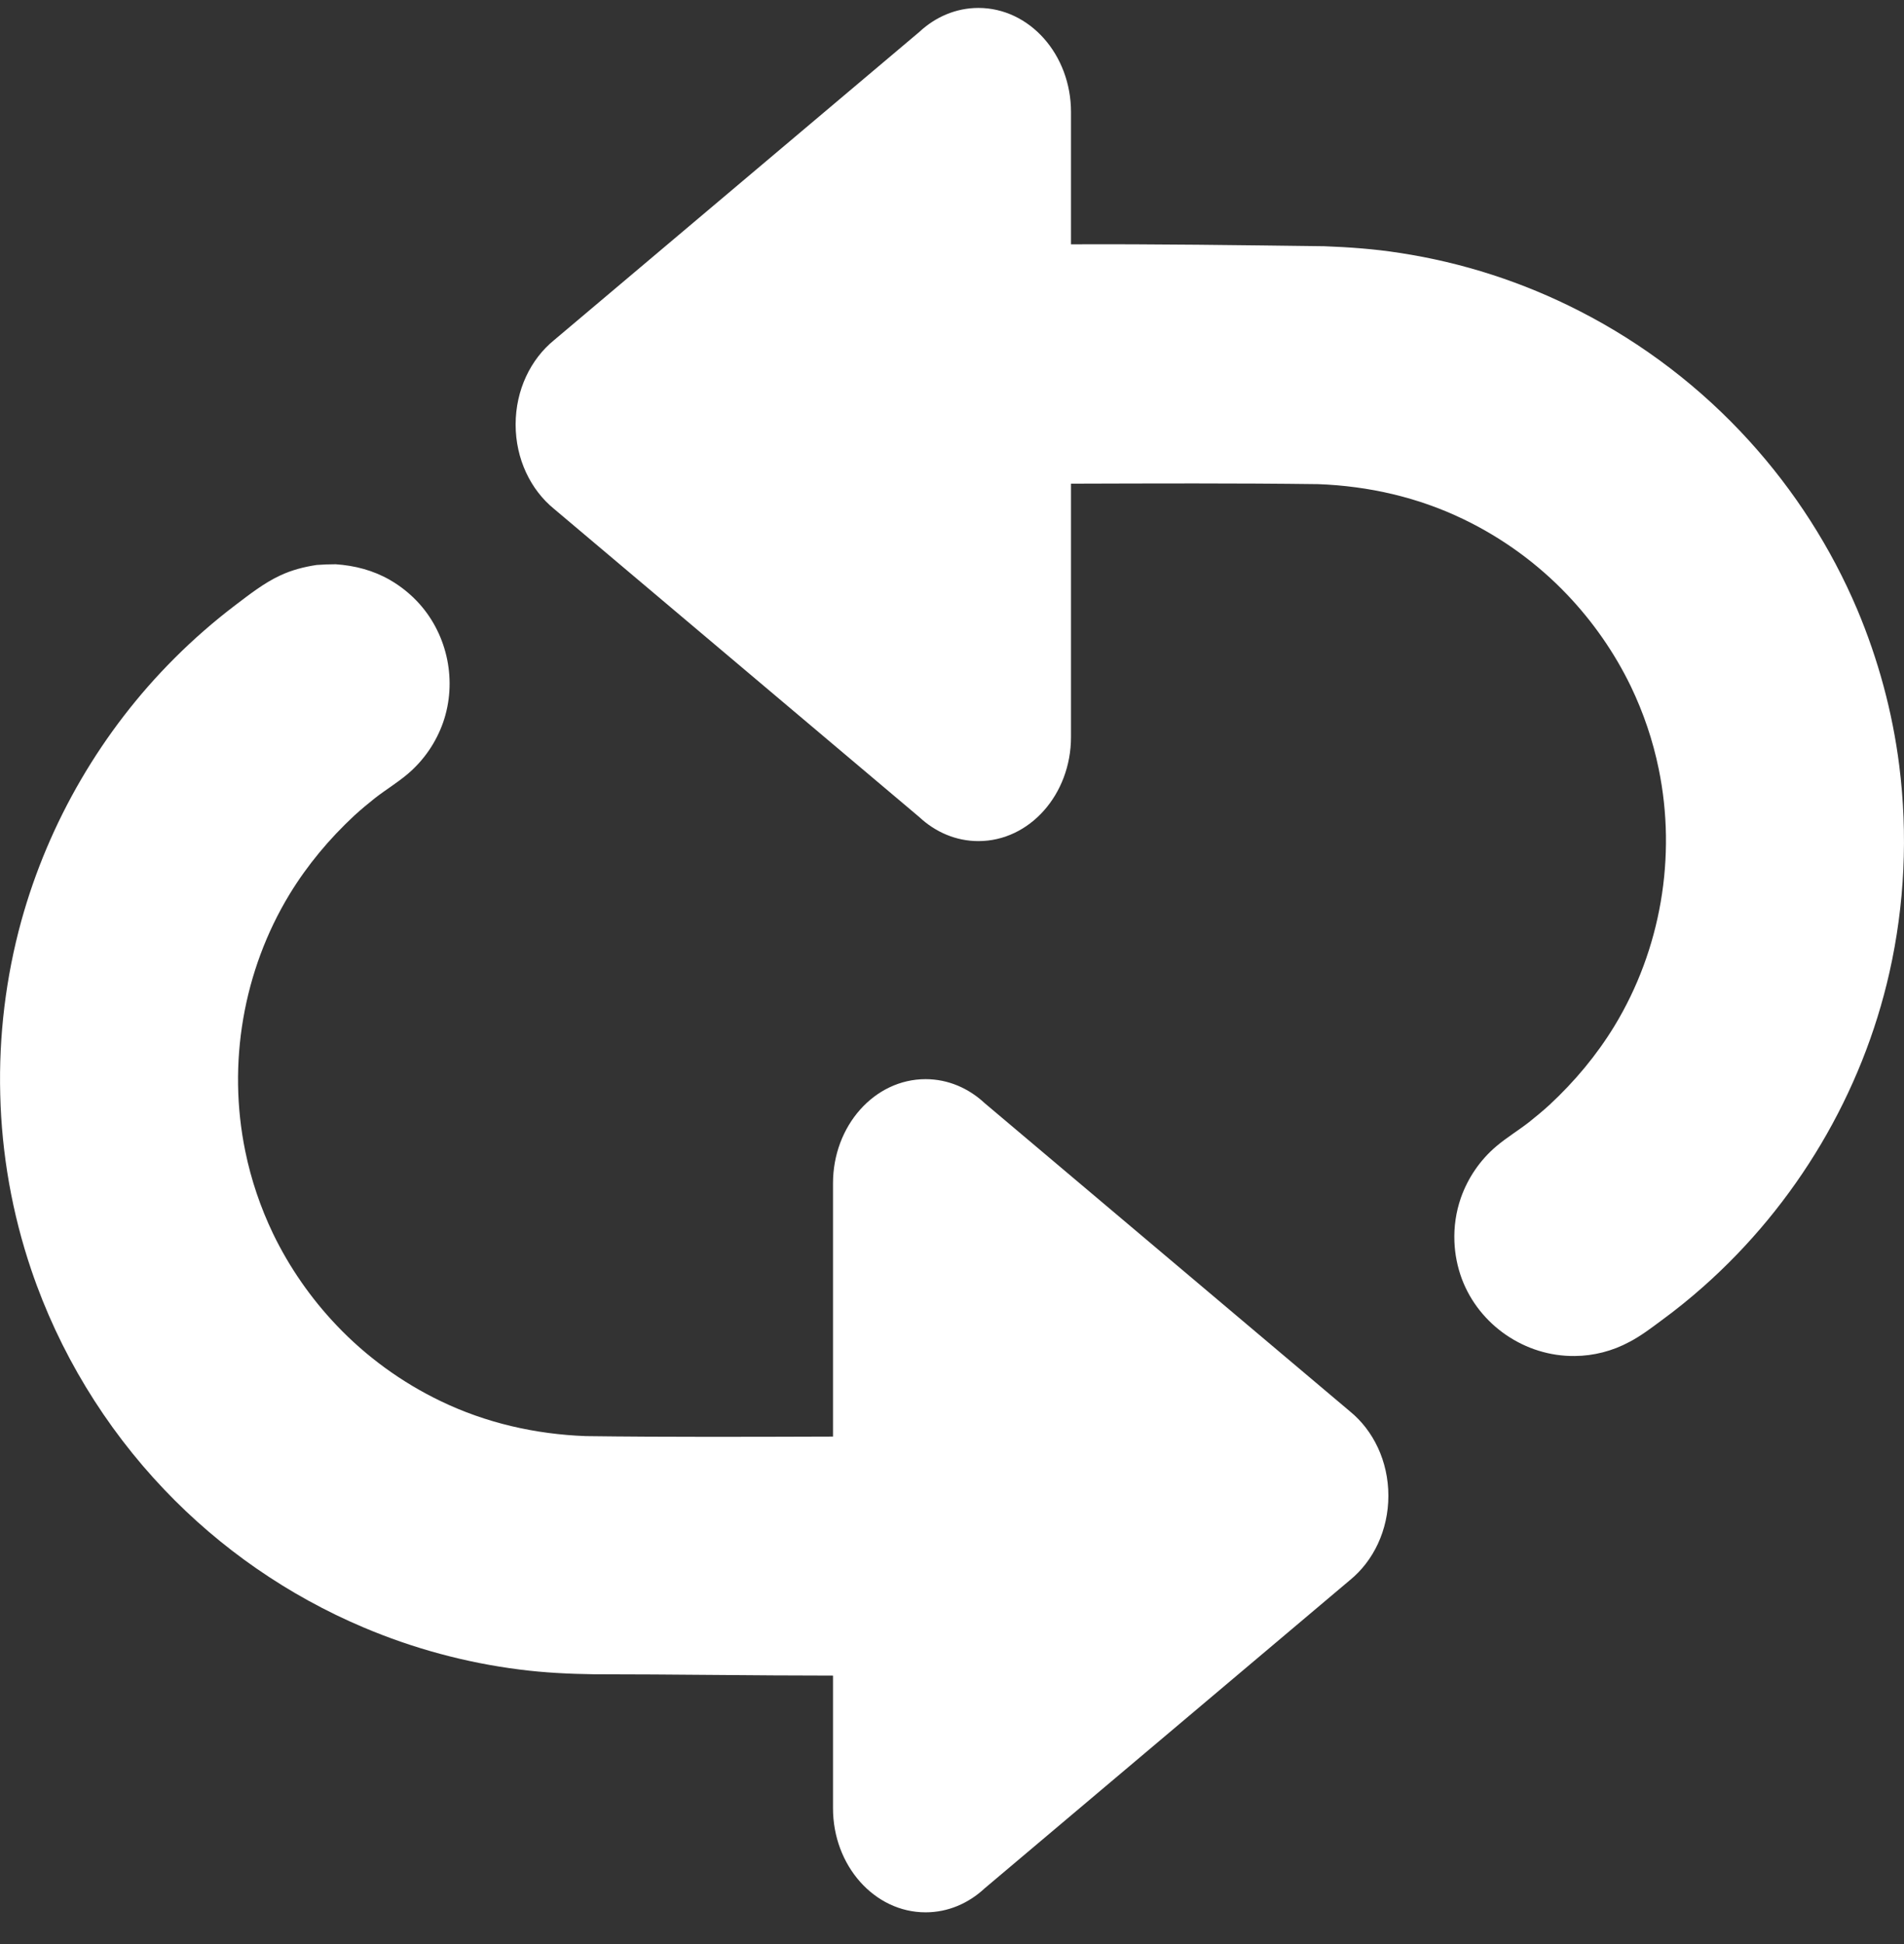 <svg width="48" height="49" viewBox="0 0 48 49" fill="none" xmlns="http://www.w3.org/2000/svg">
<rect x="0" y="0" width="48" height="49" fill="#333333" stroke="none"/>
<path fill-rule="evenodd" clip-rule="evenodd" d="M21 42.233C18.993 42.233 16.986 42.2 14.982 42.2C14.349 42.191 13.722 42.161 13.095 42.08C11.742 41.909 10.416 41.549 9.162 41.018C7.275 40.22 5.556 39.032 4.143 37.547C2.643 35.972 1.488 34.073 0.789 32.009C0.306 30.584 0.042 29.09 0.006 27.587C-0.033 26.111 0.147 24.632 0.537 23.213C1.227 20.717 2.571 18.416 4.401 16.589C4.881 16.109 5.394 15.662 5.931 15.254C6.291 14.981 6.657 14.693 7.065 14.504C7.359 14.366 7.665 14.288 7.983 14.24C8.145 14.228 8.301 14.222 8.463 14.222C8.946 14.255 9.408 14.375 9.831 14.618C10.107 14.777 10.359 14.981 10.572 15.218C11.292 16.022 11.526 17.183 11.172 18.206C10.995 18.71 10.686 19.163 10.278 19.508C10.02 19.727 9.726 19.904 9.456 20.114C9.279 20.255 9.105 20.399 8.937 20.552C8.304 21.14 7.749 21.803 7.299 22.541C6.129 24.467 5.73 26.807 6.183 29.015C6.33 29.735 6.567 30.434 6.885 31.097C7.296 31.946 7.839 32.726 8.487 33.407C9.234 34.193 10.125 34.841 11.103 35.312C12.252 35.867 13.494 36.149 14.766 36.197C16.845 36.224 18.921 36.215 21 36.209V29.825C21 28.376 22.044 27.2 23.334 27.2C23.901 27.2 24.42 27.428 24.825 27.806L34.035 35.576C34.62 36.053 35.001 36.827 35.001 37.7C35.001 38.573 34.62 39.347 34.035 39.824L24.825 47.594C24.42 47.972 23.901 48.2 23.334 48.2C22.044 48.2 21 47.024 21 45.575V42.233ZM27 12.191V18.575C27 20.024 25.956 21.2 24.666 21.2C24.099 21.2 23.58 20.972 23.175 20.594L13.965 12.824C13.38 12.347 12.999 11.573 12.999 10.7C12.999 9.827 13.38 9.053 13.965 8.576L23.175 0.806C23.58 0.428 24.099 0.2 24.666 0.2C25.956 0.2 27 1.376 27 2.825V6.158C29.127 6.149 31.257 6.179 33.384 6.206C34.02 6.23 34.65 6.275 35.28 6.374C36.864 6.614 38.403 7.112 39.828 7.844C41.436 8.666 42.888 9.779 44.1 11.114C45.237 12.365 46.161 13.805 46.821 15.362C47.349 16.616 47.709 17.942 47.88 19.295C48.099 21.029 48.018 22.799 47.634 24.506C46.947 27.56 45.282 30.356 42.942 32.429C42.603 32.729 42.252 33.014 41.886 33.281C41.628 33.473 41.364 33.674 41.076 33.824C40.653 34.052 40.176 34.175 39.699 34.178C38.448 34.193 37.29 33.401 36.852 32.231C36.741 31.931 36.678 31.613 36.666 31.295C36.651 30.923 36.705 30.548 36.828 30.194C37.005 29.69 37.314 29.237 37.722 28.892C37.98 28.673 38.274 28.496 38.544 28.286C38.721 28.145 38.895 28.001 39.063 27.848C39.696 27.26 40.251 26.597 40.701 25.859C41.871 23.933 42.27 21.593 41.817 19.385C41.67 18.665 41.433 17.966 41.115 17.303C40.704 16.454 40.161 15.674 39.513 14.993C38.766 14.207 37.875 13.559 36.897 13.088C35.748 12.533 34.506 12.251 33.234 12.203C31.155 12.176 29.079 12.185 27 12.191Z" fill="white"/>
</svg>
